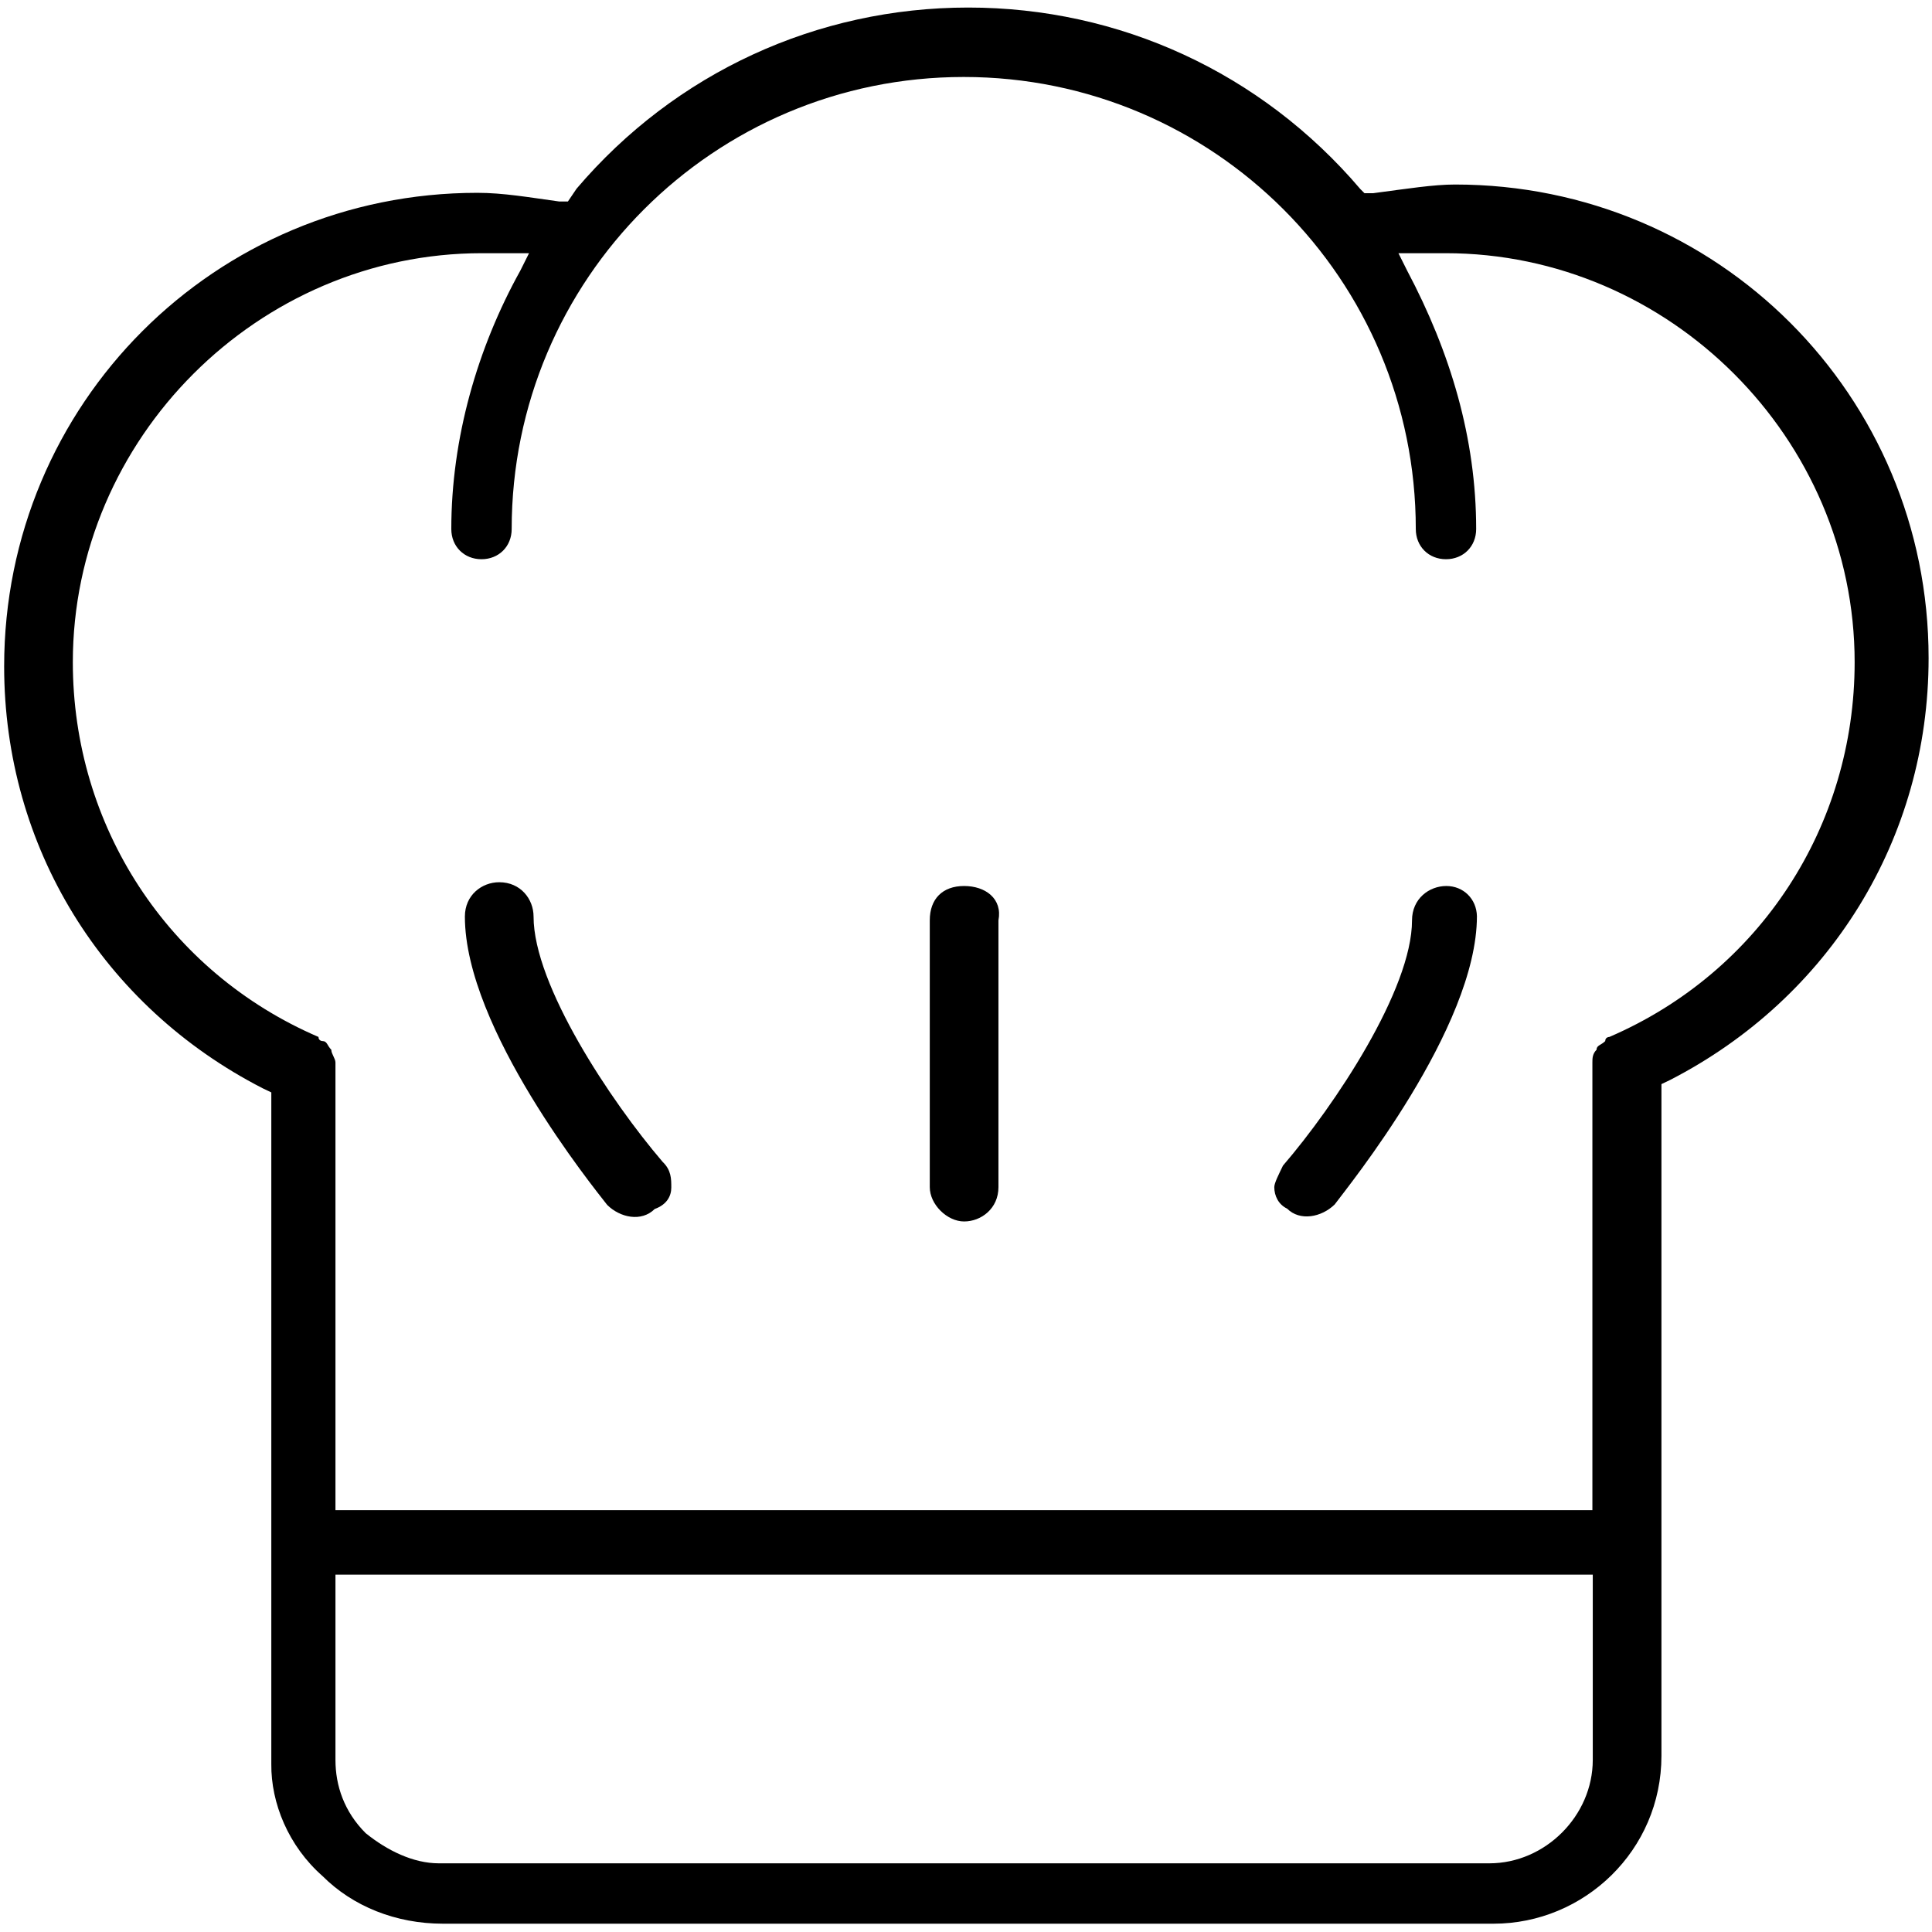 <?xml version="1.0" encoding="utf-8"?>
<!-- Generator: Adobe Illustrator 23.1.0, SVG Export Plug-In . SVG Version: 6.00 Build 0)  -->
<svg version="1.1" id="Layer_1" xmlns="http://www.w3.org/2000/svg" xmlns:xlink="http://www.w3.org/1999/xlink" x="0px" y="0px"
	 viewBox="0 0 512 512" style="enable-background:new 0 0 512 512;" xml:space="preserve">
<g>
	<path d="M177.9,314.7c0-2.3,0-4.6-2.3-6.8c-13.7-16-34.2-46.8-34.2-65c0-4.6-3.4-9.1-9.1-9.1c-4.6,0-9.1,3.4-9.1,9.1
		c0,29.7,34.2,71.9,37.7,76.4c3.4,3.4,9.1,4.6,12.6,1.1C176.8,319.2,177.9,316.9,177.9,314.7z"/>
	<path d="M383.3,234.8c-4.6,0-9.1,3.4-9.1,9.1c0,18.3-20.5,49.1-34.2,65c-1.1,2.3-2.3,4.6-2.3,5.7c0,2.3,1.1,4.6,3.4,5.7
		c3.4,3.4,9.1,2.3,12.6-1.1c3.4-4.6,37.7-46.8,37.7-76.4C391.3,238.2,387.8,234.8,383.3,234.8z"/>
	<path d="M255.5,234.8c-5.7,0-9.1,3.4-9.1,9.1v70.7c0,4.6,4.6,9.1,9.1,9.1s9.1-3.4,9.1-9.1v-70.7
		C265.7,238.2,261.2,234.8,255.5,234.8z"/>
	<path d="M85.5,497.2c8,8,19.4,12.6,31.9,12.6h278.4c24,0,44.5-19.4,44.5-44.5v-178l2.3-1.1c42.2-21.7,68.5-63.9,68.5-111.8
		c0-69.6-55.9-125.5-125.5-125.5c-5.7,0-12.6,1.1-21.7,2.3h-2.3l-1.1-1.1C334.2,19.2,296.6,2,256.6,2S179,19.2,152.8,50l-2.3,3.4
		h-2.3c-8-1.1-14.8-2.3-21.7-2.3C57,51.1,1.1,107,1.1,176.6c0,47.9,26.2,90.1,68.5,111.8l2.3,1.1v178
		C71.8,477.8,76.4,489.2,85.5,497.2z M422.1,466.4c0,14.8-12.6,27.4-27.4,27.4H116.3c-6.8,0-13.7-3.4-19.4-8c-5.7-5.7-8-12.6-8-19.4
		v-49.1h333.2C422.1,417.3,422.1,466.4,422.1,466.4z M19.3,175.5c0-59.3,49.1-108.4,108.4-108.4c2.3,0,3.4,0,5.7,0h6.8l-2.3,4.6
		c-11.4,20.5-18.3,44.5-18.3,68.5c0,4.6,3.4,8,8,8c4.6,0,8-3.4,8-8c0-66.2,53.6-119.8,119.8-119.8s119.8,53.6,119.8,119.8
		c0,4.6,3.4,8,8,8c4.6,0,8-3.4,8-8c0-24-6.8-46.8-18.3-68.5l-2.3-4.6h6.8c2.3,0,3.4,0,5.7,0c59.3,0,108.4,49.1,108.4,108.4
		c0,43.4-25.1,82.1-65,99.3l0,0c0,0-1.1,0-1.1,1.1c-1.1,1.1-2.3,1.1-2.3,2.3c-1.1,1.1-1.1,2.3-1.1,3.4v1.1v117.5H88.9V282.7v-1.1
		c0-1.1-1.1-2.3-1.1-3.4c-1.1-1.1-1.1-2.3-2.3-2.3c0,0-1.1,0-1.1-1.1C44.4,257.6,19.3,218.8,19.3,175.5z"/>
</g>
</svg>
